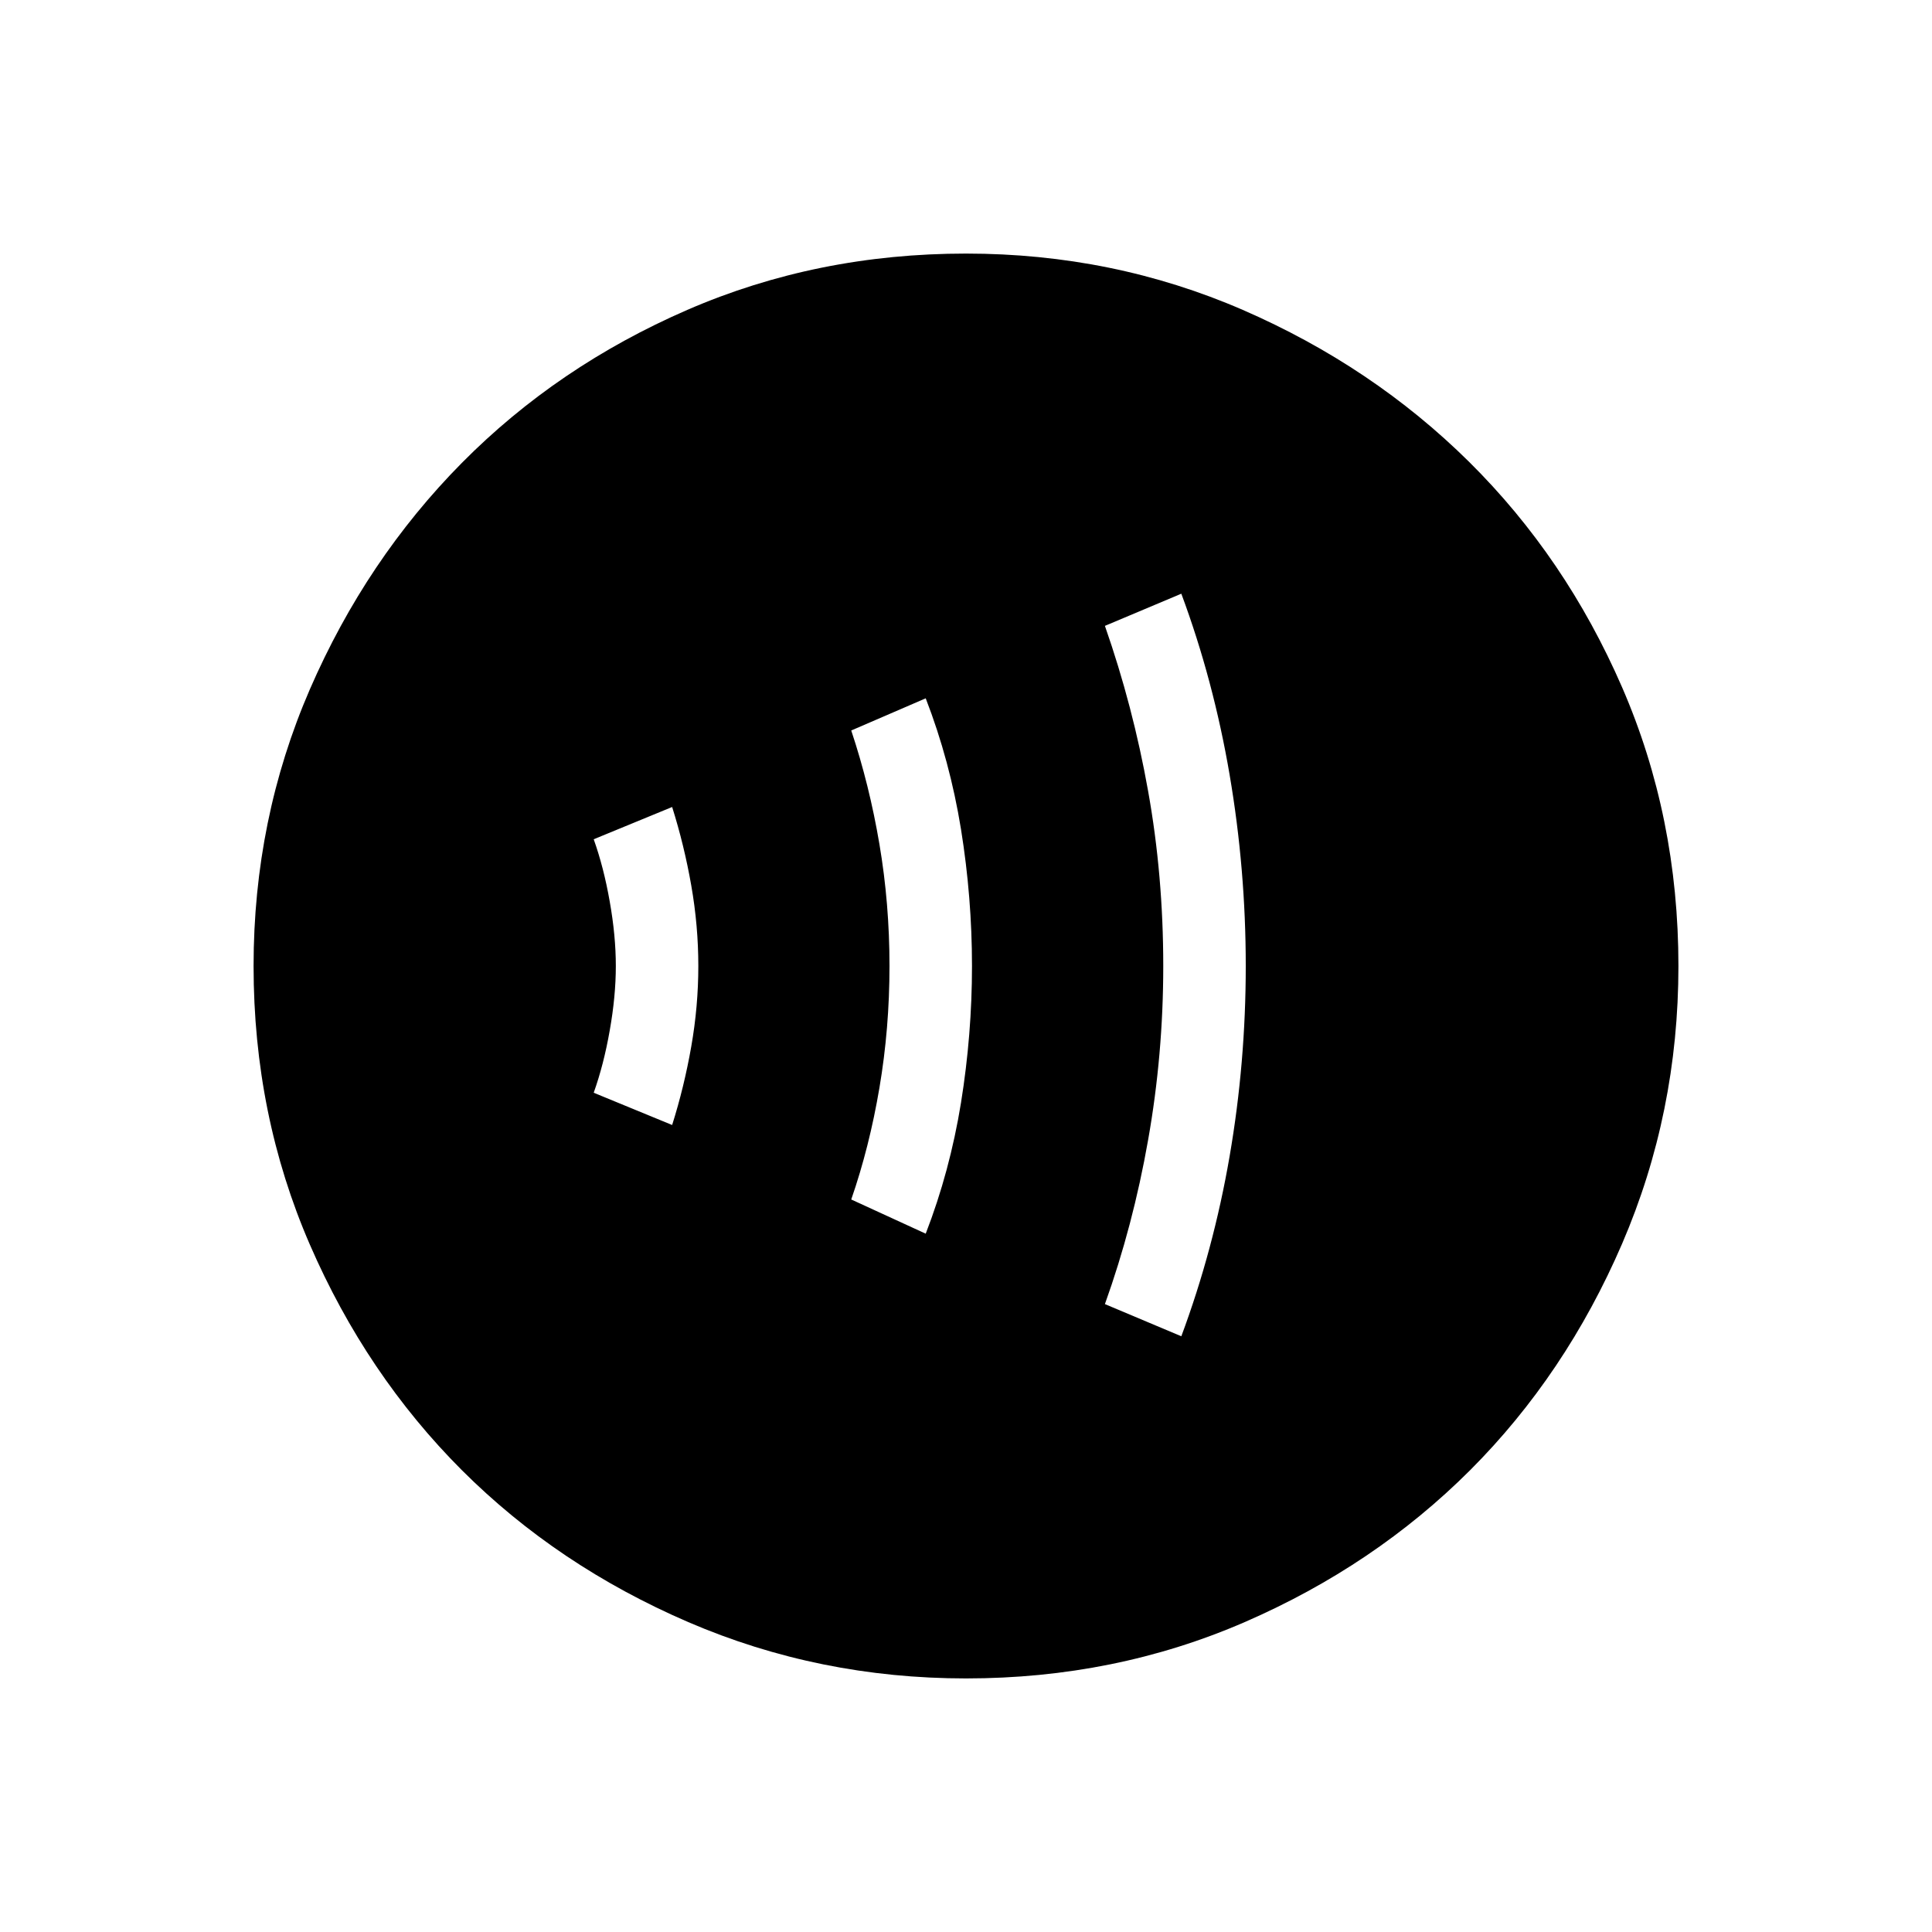 <svg xmlns="http://www.w3.org/2000/svg" height="20" width="20"><path d="M10 17.375Q8.479 17.375 7.125 16.792Q5.771 16.208 4.781 15.219Q3.792 14.229 3.208 12.885Q2.625 11.542 2.625 10Q2.625 8.479 3.208 7.135Q3.792 5.792 4.781 4.792Q5.771 3.792 7.115 3.208Q8.458 2.625 10 2.625Q11.521 2.625 12.865 3.208Q14.208 3.792 15.208 4.781Q16.208 5.771 16.792 7.115Q17.375 8.458 17.375 10Q17.375 11.521 16.792 12.875Q16.208 14.229 15.219 15.219Q14.229 16.208 12.885 16.792Q11.542 17.375 10 17.375ZM12.229 13.833Q12.562 12.938 12.729 11.969Q12.896 11 12.896 10Q12.896 9 12.729 8.021Q12.562 7.042 12.229 6.146L11.438 6.479Q11.729 7.312 11.885 8.188Q12.042 9.062 12.042 10Q12.042 10.917 11.885 11.802Q11.729 12.688 11.438 13.5ZM9.583 12.771Q9.833 12.125 9.948 11.417Q10.062 10.708 10.062 10Q10.062 9.292 9.948 8.583Q9.833 7.875 9.583 7.229L8.812 7.562Q9 8.125 9.104 8.74Q9.208 9.354 9.208 10Q9.208 10.646 9.104 11.26Q9 11.875 8.812 12.417ZM6.958 11.646Q7.083 11.25 7.156 10.833Q7.229 10.417 7.229 10Q7.229 9.583 7.156 9.167Q7.083 8.75 6.958 8.354L6.146 8.688Q6.25 8.979 6.312 9.333Q6.375 9.688 6.375 10Q6.375 10.312 6.312 10.667Q6.25 11.021 6.146 11.312Z"/></svg>